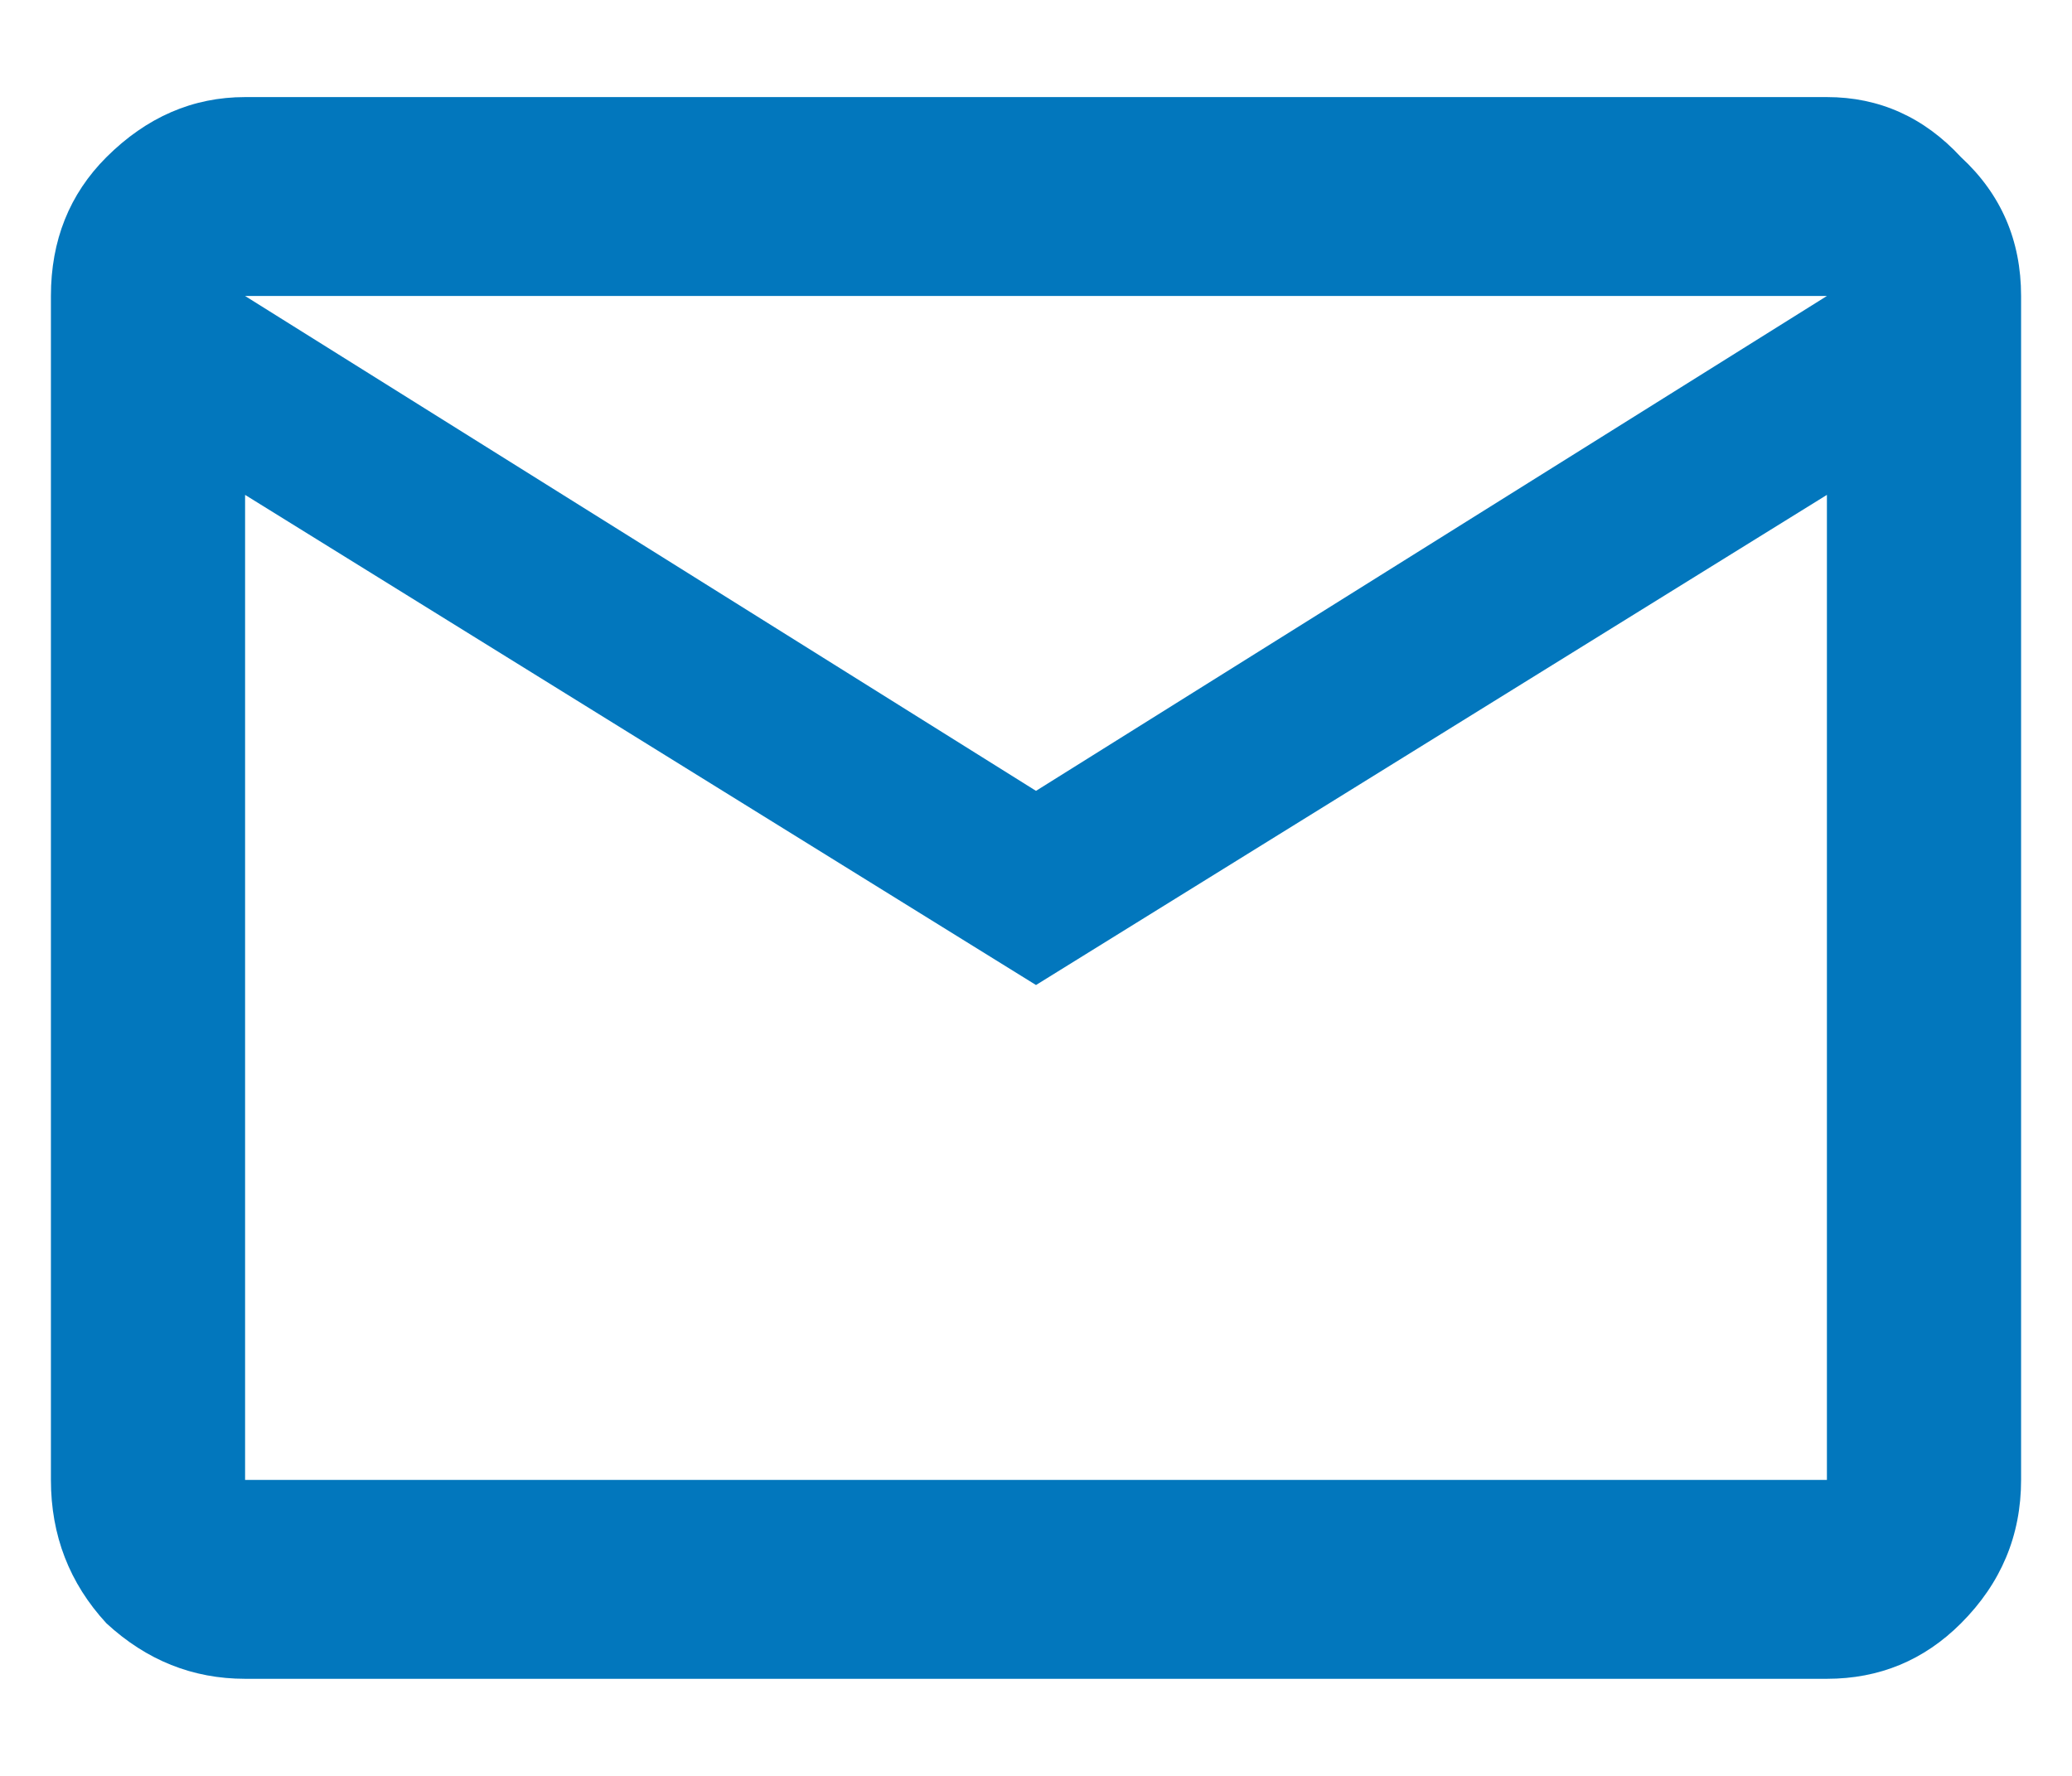 <svg width="14" height="12" viewBox="0 0 14 12" fill="none" xmlns="http://www.w3.org/2000/svg">
<path d="M13.656 2C13.656 1.625 13.521 1.312 13.25 1.062C13 0.792 12.698 0.656 12.344 0.656H1.656C1.302 0.656 0.99 0.792 0.719 1.062C0.469 1.312 0.344 1.625 0.344 2V10C0.344 10.375 0.469 10.698 0.719 10.969C0.99 11.219 1.302 11.344 1.656 11.344H12.344C12.698 11.344 13 11.219 13.25 10.969C13.521 10.698 13.656 10.375 13.656 10V2ZM12.344 2L7 5.344L1.656 2H12.344ZM12.344 10H1.656V3.344L7 6.656L12.344 3.344V10Z" fill="#0277BD"/>
</svg>
